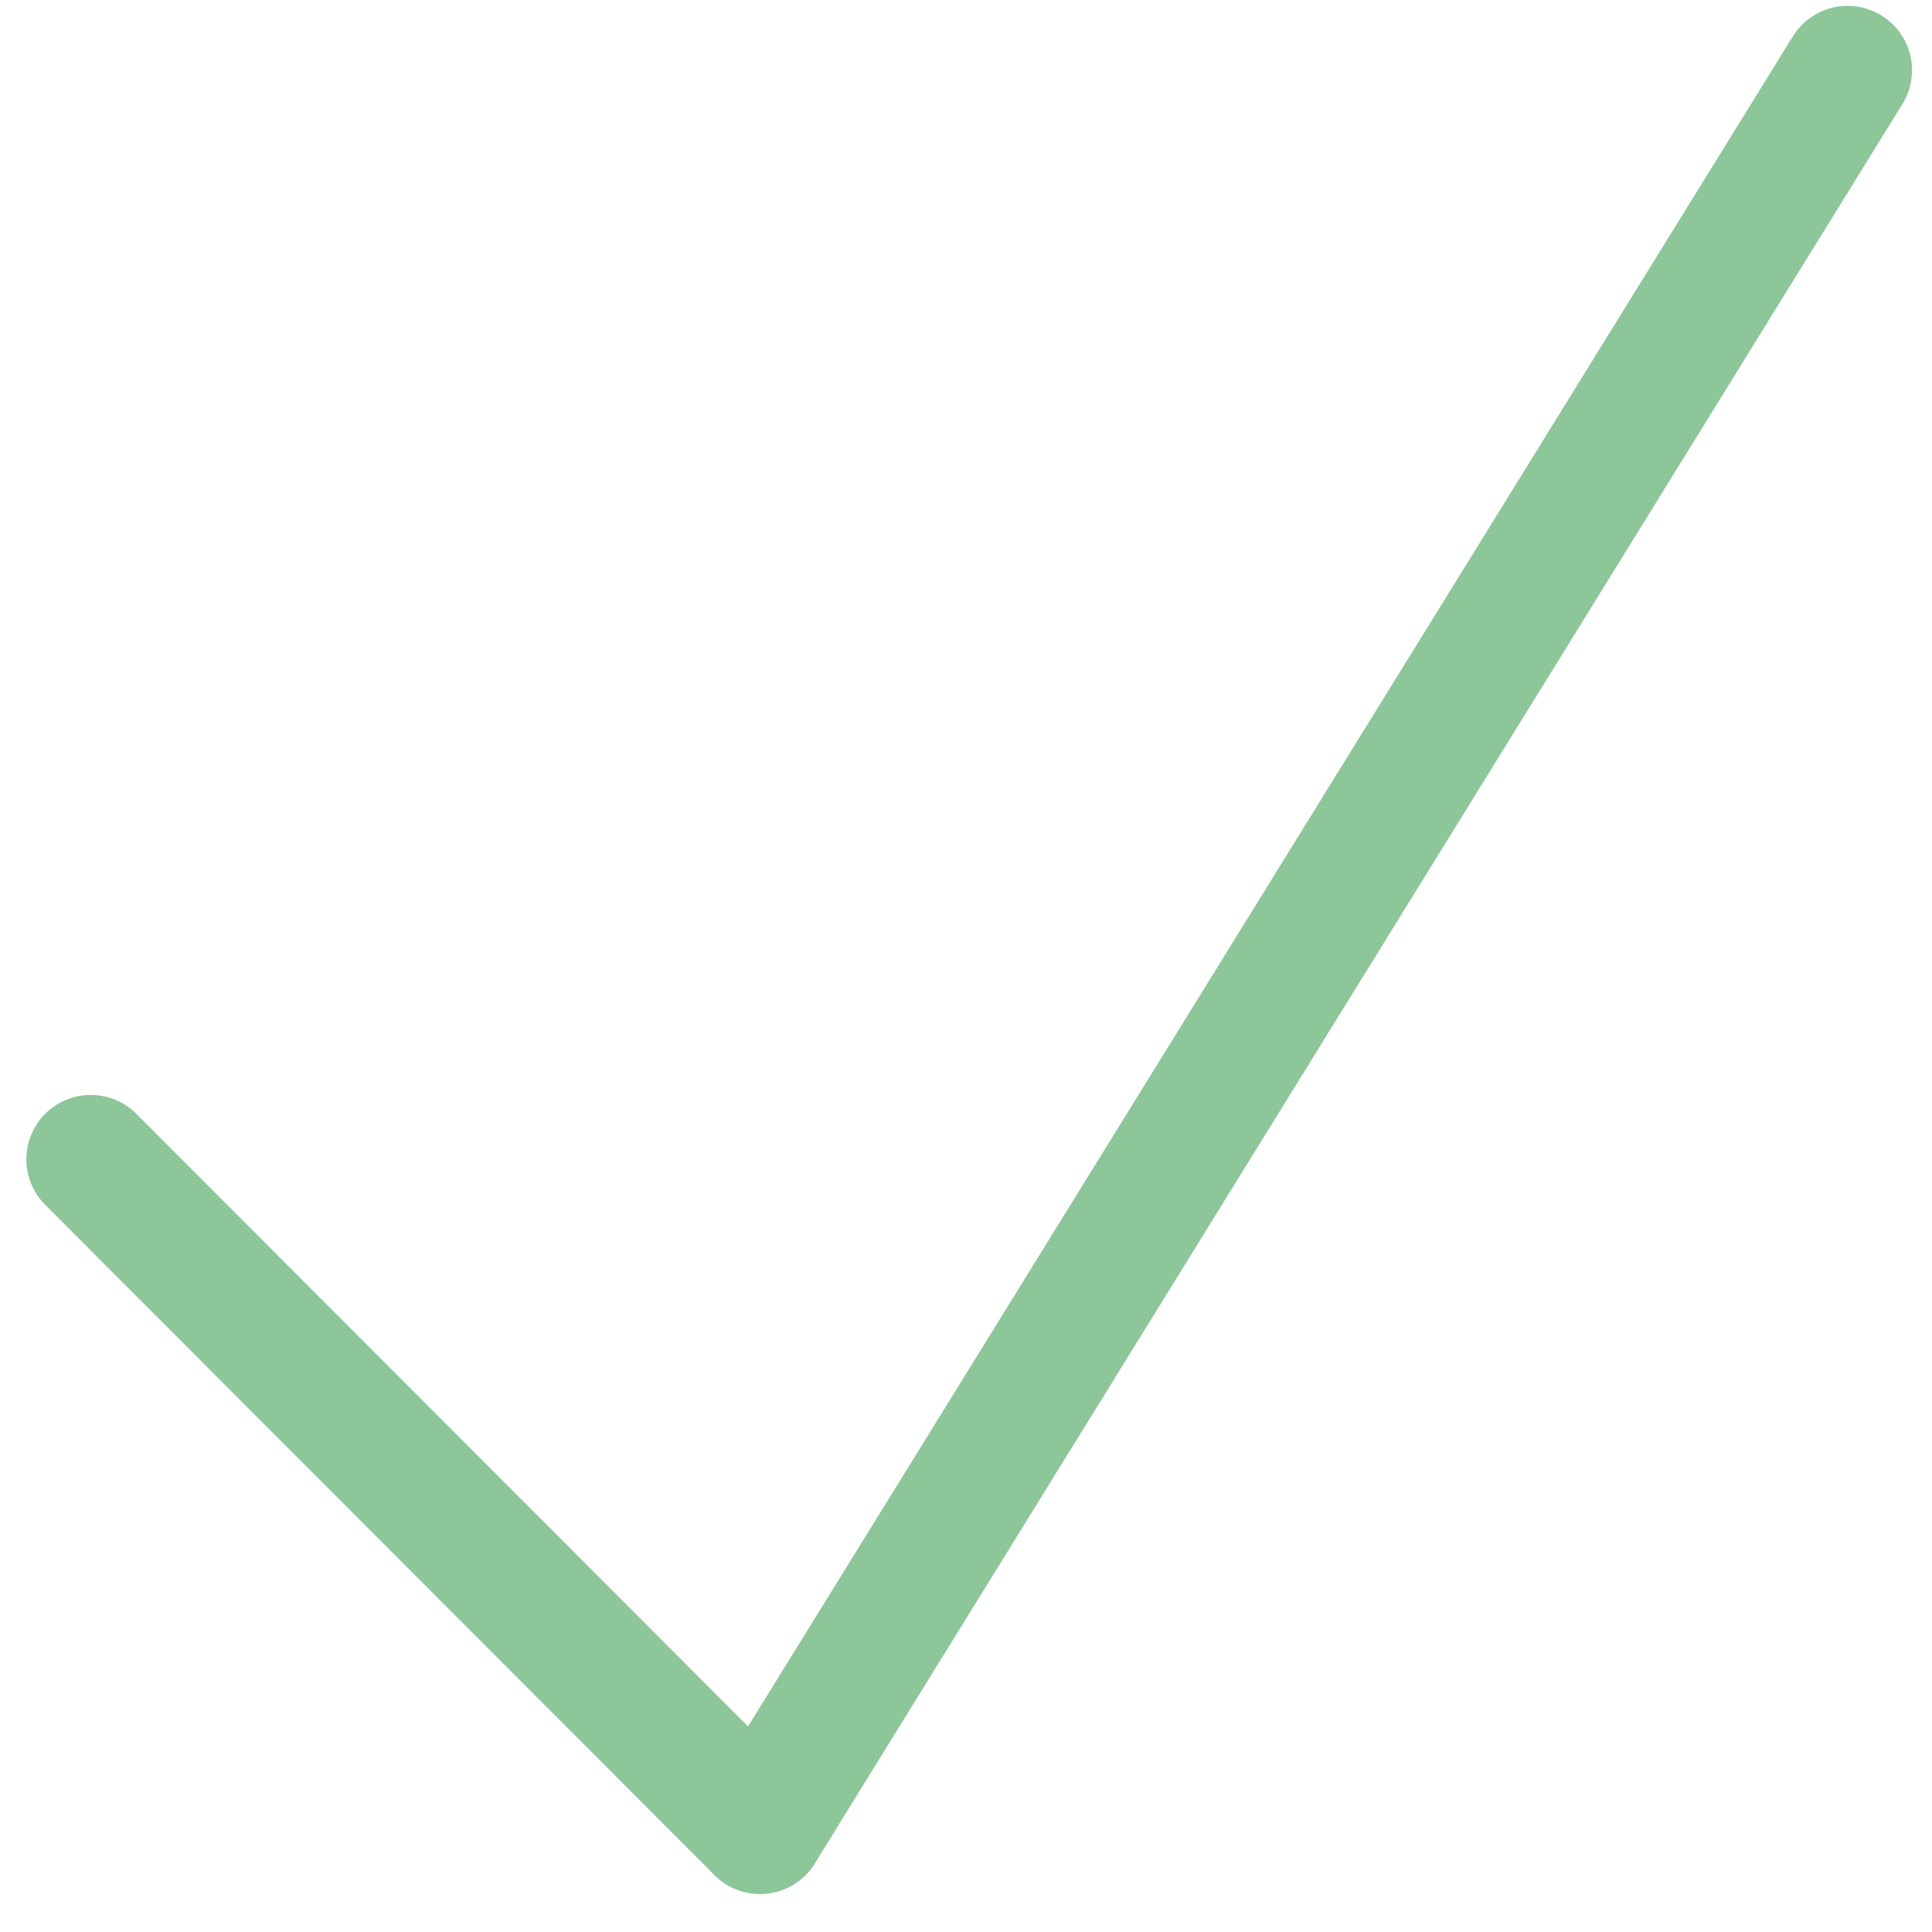 <?xml version="1.0" encoding="UTF-8"?>
<svg width="75px" height="75px" viewBox="0 0 75 75" version="1.1" xmlns="http://www.w3.org/2000/svg" xmlns:xlink="http://www.w3.org/1999/xlink">
    <title>Group 11</title>
    <defs>
        <filter id="filter-1">
            <feColorMatrix in="SourceGraphic" type="matrix" values="0 0 0 0 1 0 0 0 0 1 0 0 0 0 1 0 0 0 1 0"></feColorMatrix>
        </filter>
    </defs>
    <g id="MY-ACCOUNT" stroke="none" stroke-width="1" fill="none" fill-rule="evenodd" stroke-linecap="round">
        <g id="Verificacion-2" transform="translate(-124, -489)">
            <g id="Check" transform="translate(15, 430)" filter="url(#filter-1)">
                <g transform="translate(109.275, 61.727)" id="Group-11" stroke="#8DC699" stroke-width="5">
                    <line x1="3.248" y1="42.278" x2="29.229" y2="68.295" id="Line-6"></line>
                    <line x1="71.449" y1="0" x2="29.229" y2="68.295" id="Line-6-Copy"></line>
                </g>
            </g>
        </g>
    </g>
</svg>